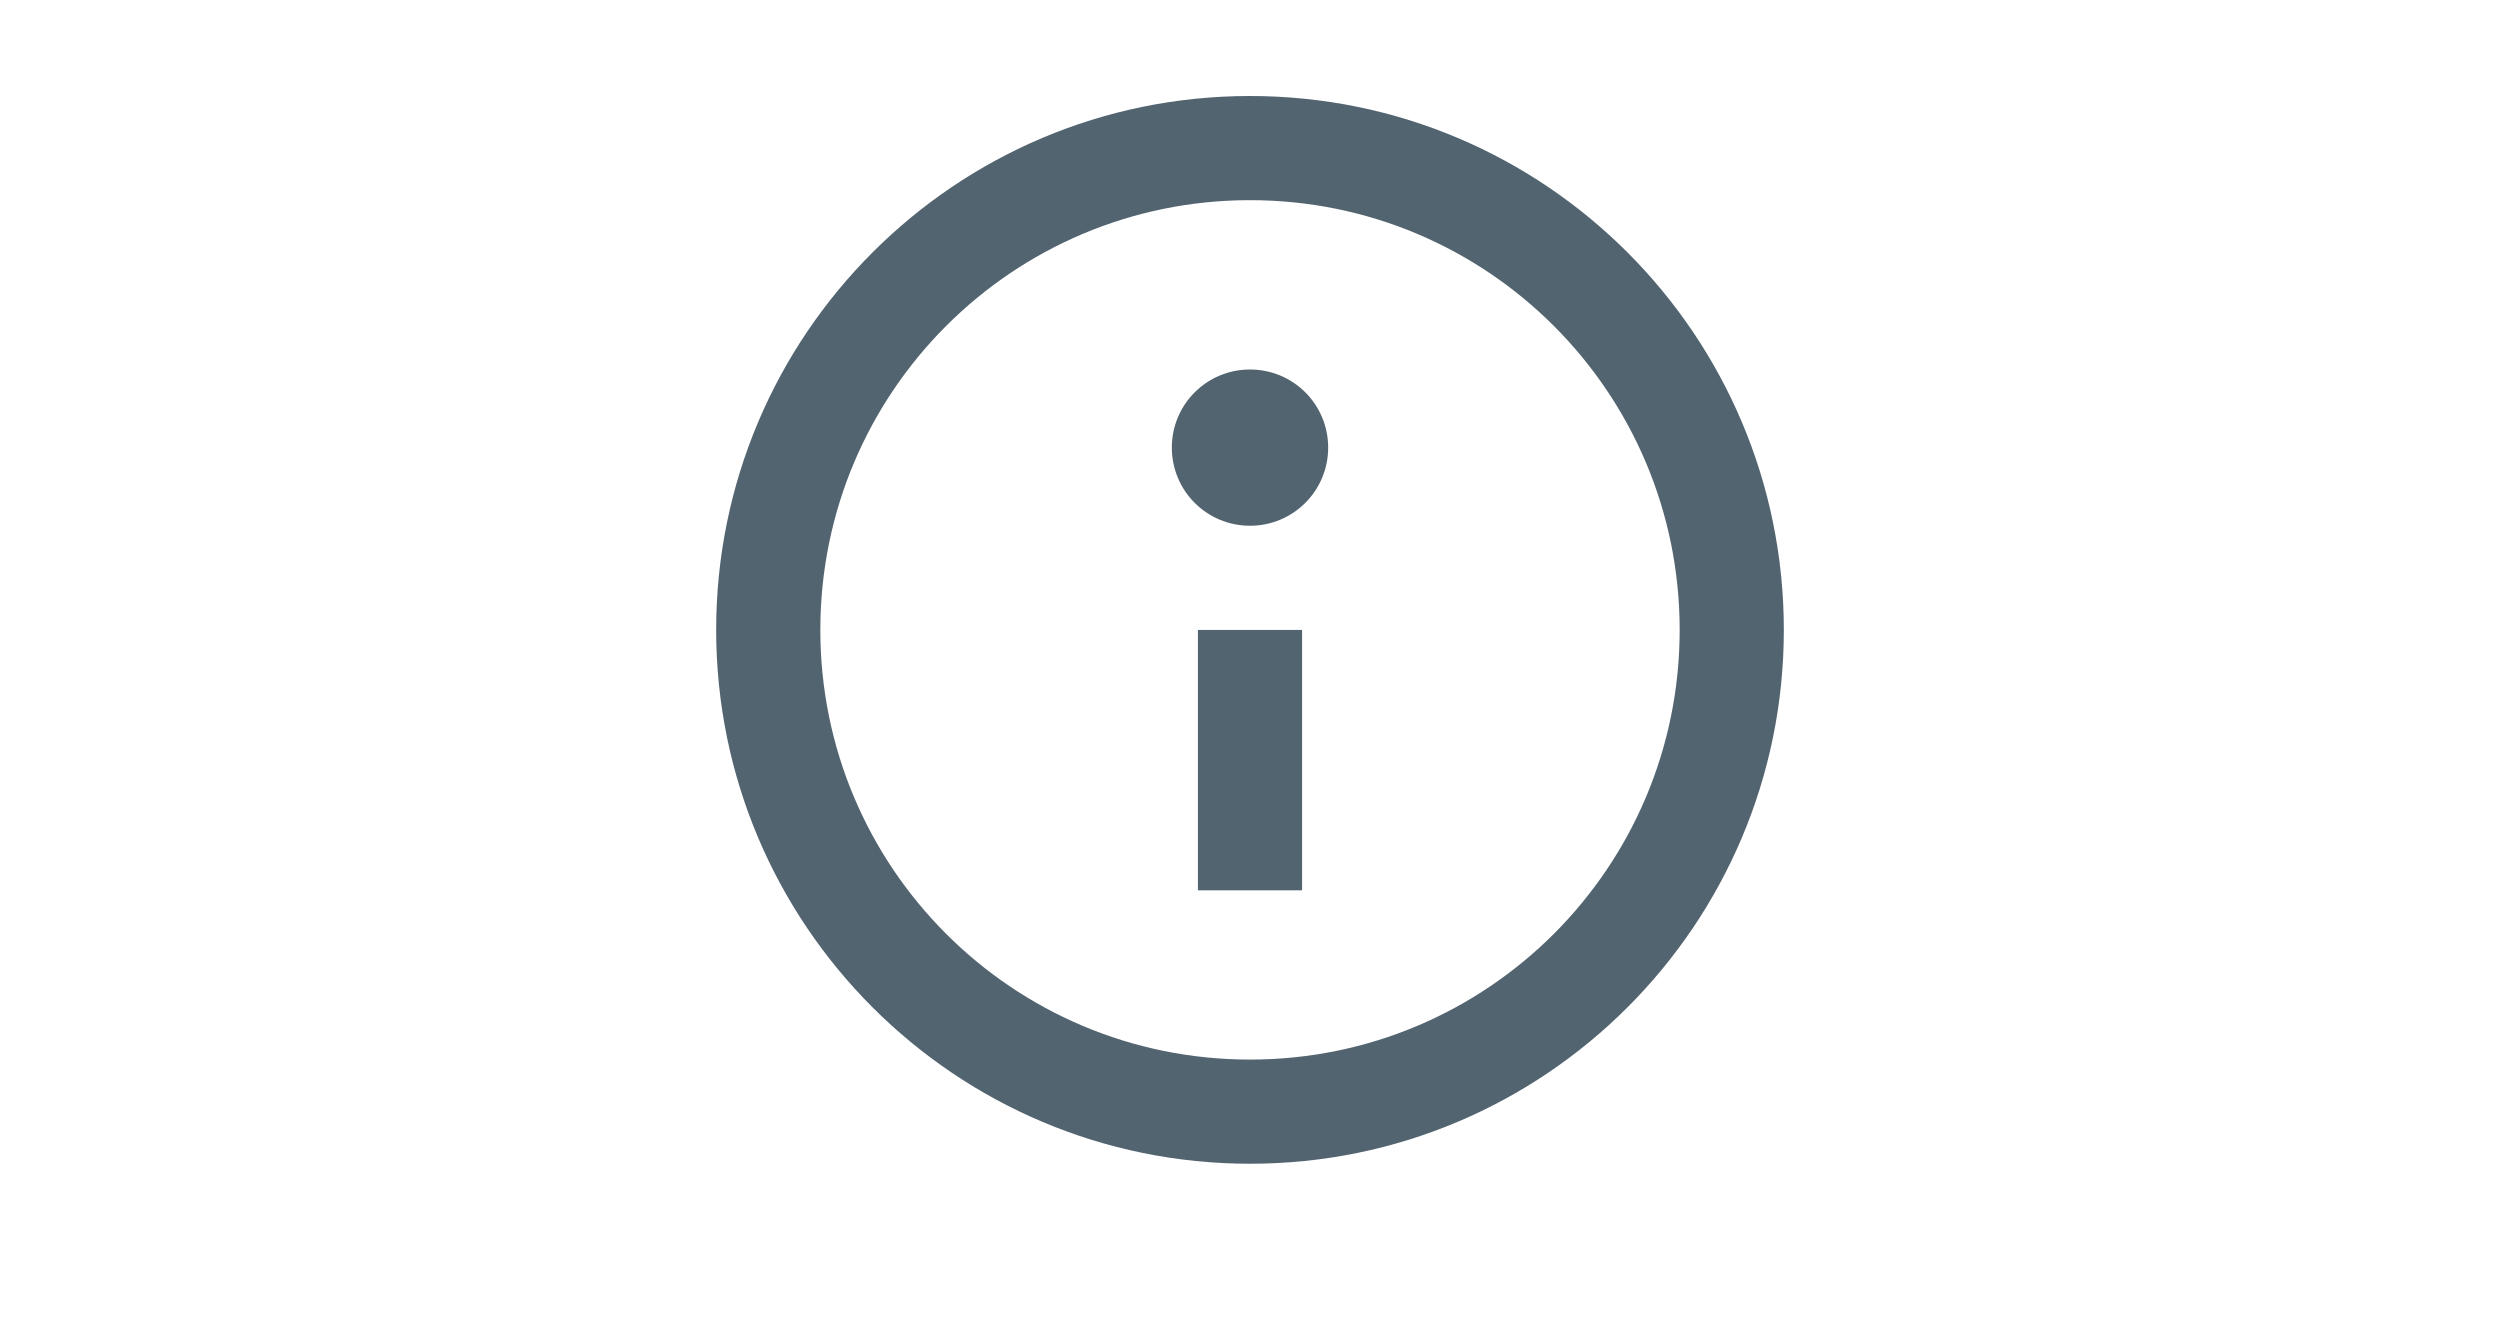 <svg width="30" height="16" viewBox="0 0 30 16" fill="none" xmlns="http://www.w3.org/2000/svg">
<path d="M15.938 5.371C15.938 5.89 15.519 6.309 15 6.309C14.481 6.309 14.062 5.89 14.062 5.371C14.062 4.852 14.481 4.434 15 4.434C15.519 4.434 15.938 4.852 15.938 5.371ZM15.625 10.684V7.559H14.375V10.684H15.625ZM15 13.965C18.538 13.965 21.406 11.096 21.406 7.559C21.406 4.021 18.538 1.152 15 1.152C11.463 1.152 8.594 4.021 8.594 7.559C8.594 11.096 11.463 13.965 15 13.965ZM20.156 7.559C20.156 10.409 17.85 12.715 15 12.715C12.15 12.715 9.844 10.409 9.844 7.559C9.844 4.709 12.15 2.402 15 2.402C17.85 2.402 20.156 4.709 20.156 7.559Z" fill="#536471"/>
</svg>
